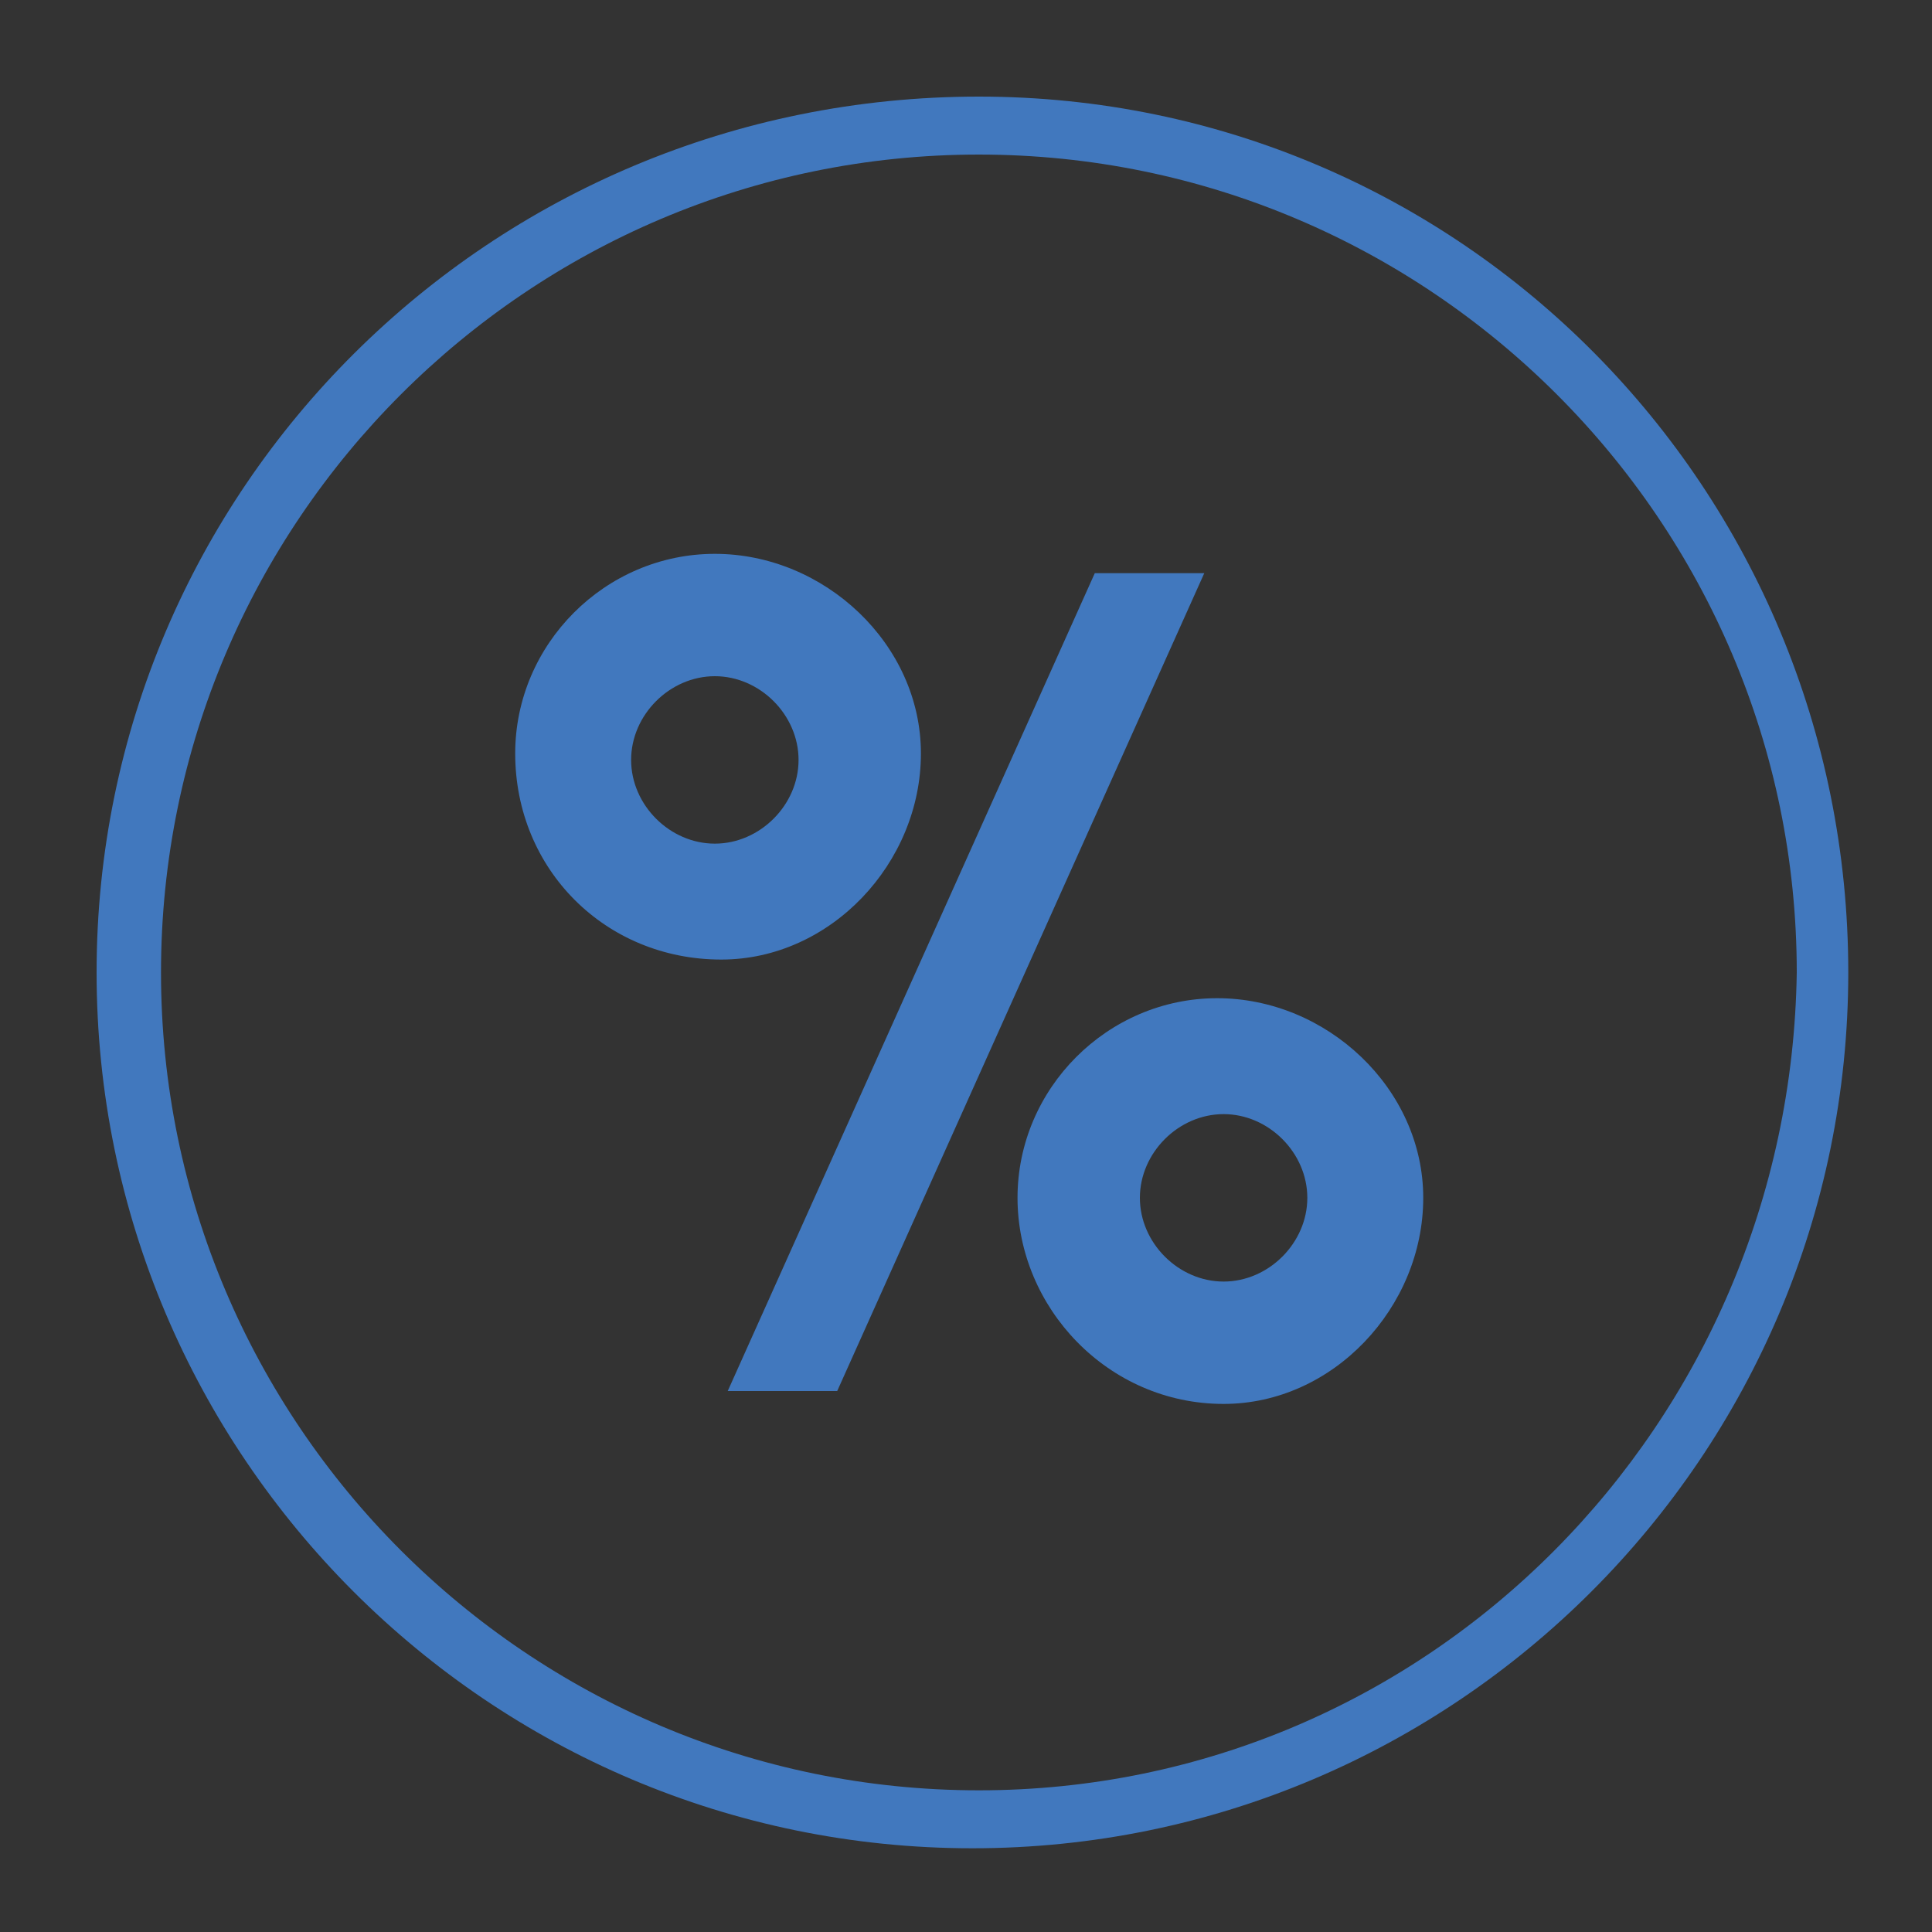 <?xml version="1.0" encoding="utf-8"?>
<!-- Generator: Adobe Illustrator 18.1.1, SVG Export Plug-In . SVG Version: 6.00 Build 0)  -->
<svg version="1.1" id="Layer_1" xmlns="http://www.w3.org/2000/svg" xmlns:xlink="http://www.w3.org/1999/xlink" x="0px" y="0px"
	 viewBox="0 0 30 30" enable-background="new 0 0 30 30" xml:space="preserve">
<rect x="0" y="0" width="30" height="30" fill="#333333" stroke="none"/>
<g>
	<g>
		<path fill="#4178BE" d="M15.2,1.5C7.6,1.5,1.5,7.6,1.5,15.1s6.1,13.6,13.6,13.6c7.5,0,13.6-6.1,13.6-13.6S22.7,1.5,15.2,1.5z
			 M15.2,27.8c-7,0-12.7-5.7-12.7-12.7c0-7,5.7-12.7,12.7-12.7c7,0,12.7,5.7,12.7,12.7C27.8,22.1,22.2,27.8,15.2,27.8z"/>
	</g>
</g>
<g>
	<g>
		<path fill="#4178BE" d="M8,11.7c0-1.7,1.4-3.1,3.1-3.1c1.7,0,3.2,1.4,3.2,3.1c0,1.7-1.4,3.2-3.1,3.2C9.4,14.9,8,13.5,8,11.7z
			 M12.4,11.8c0-0.7-0.6-1.3-1.3-1.3c-0.7,0-1.3,0.6-1.3,1.3c0,0.7,0.6,1.3,1.3,1.3C11.8,13.1,12.4,12.5,12.4,11.8z M11.3,21.6
			L17,8.9h1.7L13,21.6H11.3z M15.8,18.6c0-1.7,1.4-3.1,3.1-3.1c1.7,0,3.2,1.4,3.2,3.1c0,1.7-1.4,3.2-3.1,3.2
			C17.2,21.8,15.8,20.3,15.8,18.6z M20.3,18.6c0-0.7-0.6-1.3-1.3-1.3c-0.7,0-1.3,0.6-1.3,1.3s0.6,1.3,1.3,1.3
			C19.7,19.9,20.3,19.3,20.3,18.6z"/>
	</g>
</g>
<g>
	<g>
		<path fill="#4178BE" d="M52.7,42.3c-7.5,0-13.6,6.1-13.6,13.6s6.1,13.6,13.6,13.6c7.5,0,13.6-6.1,13.6-13.6S60.2,42.3,52.7,42.3z"
			/>
	</g>
	<g>
		<path fill="#FFFFFF" d="M45.6,52.5c0-1.7,1.4-3.1,3.1-3.1c1.7,0,3.2,1.4,3.2,3.1c0,1.7-1.4,3.2-3.1,3.2
			C47,55.7,45.6,54.3,45.6,52.5z M50.1,52.6c0-0.7-0.6-1.3-1.3-1.3c-0.7,0-1.3,0.6-1.3,1.3c0,0.7,0.6,1.3,1.3,1.3
			C49.5,53.9,50.1,53.3,50.1,52.6z M48.9,62.3l5.7-12.7h1.7l-5.7,12.7H48.9z M53.4,59.3c0-1.7,1.4-3.1,3.1-3.1
			c1.7,0,3.2,1.4,3.2,3.1c0,1.7-1.4,3.2-3.1,3.2C54.8,62.5,53.4,61.1,53.4,59.3z M57.9,59.4c0-0.7-0.6-1.3-1.3-1.3
			c-0.7,0-1.3,0.6-1.3,1.3c0,0.7,0.6,1.3,1.3,1.3C57.3,60.7,57.9,60.1,57.9,59.4z"/>
	</g>
</g>
<g>
	<g>
		<path fill="#4178BE" d="M11.4,42.6c-7.5,0-13.6,6.1-13.6,13.6s6.1,13.6,13.6,13.6c7.5,0,13.6-6.1,13.6-13.6S18.9,42.6,11.4,42.6z"
			/>
	</g>
	<g>
		<path fill="#FFFFFF" d="M9.5,58.5c-0.1,1.1,0.8,2,1.9,2c1,0,1.8-0.7,1.8-1.7c0-1.2-1-1.6-1.9-1.9c-0.8-0.2-1.9-0.5-2.6-1
			c-0.9-0.6-1.4-1.7-1.4-2.8c0-1.8,1.3-3.3,3.1-3.5v-1.8h1.8v2c0.5,0.1,0.8,0.3,1,0.7v-0.8h1.6v3.4h-1.9c-0.1-0.9-0.7-1.6-1.7-1.6
			c-0.9,0-1.6,0.6-1.6,1.5c0,1.1,0.8,1.4,1.7,1.7c0.9,0.2,2,0.5,2.7,1.1c1,0.7,1.5,1.7,1.5,2.9c0,2-1.4,3.5-3.4,3.8v1.8h-1.8v-2.1
			l-0.1,0c-0.5-0.2-0.7-0.3-1-0.7v0.7H7.4v-3.7H9.5z"/>
	</g>
</g>
</svg>
